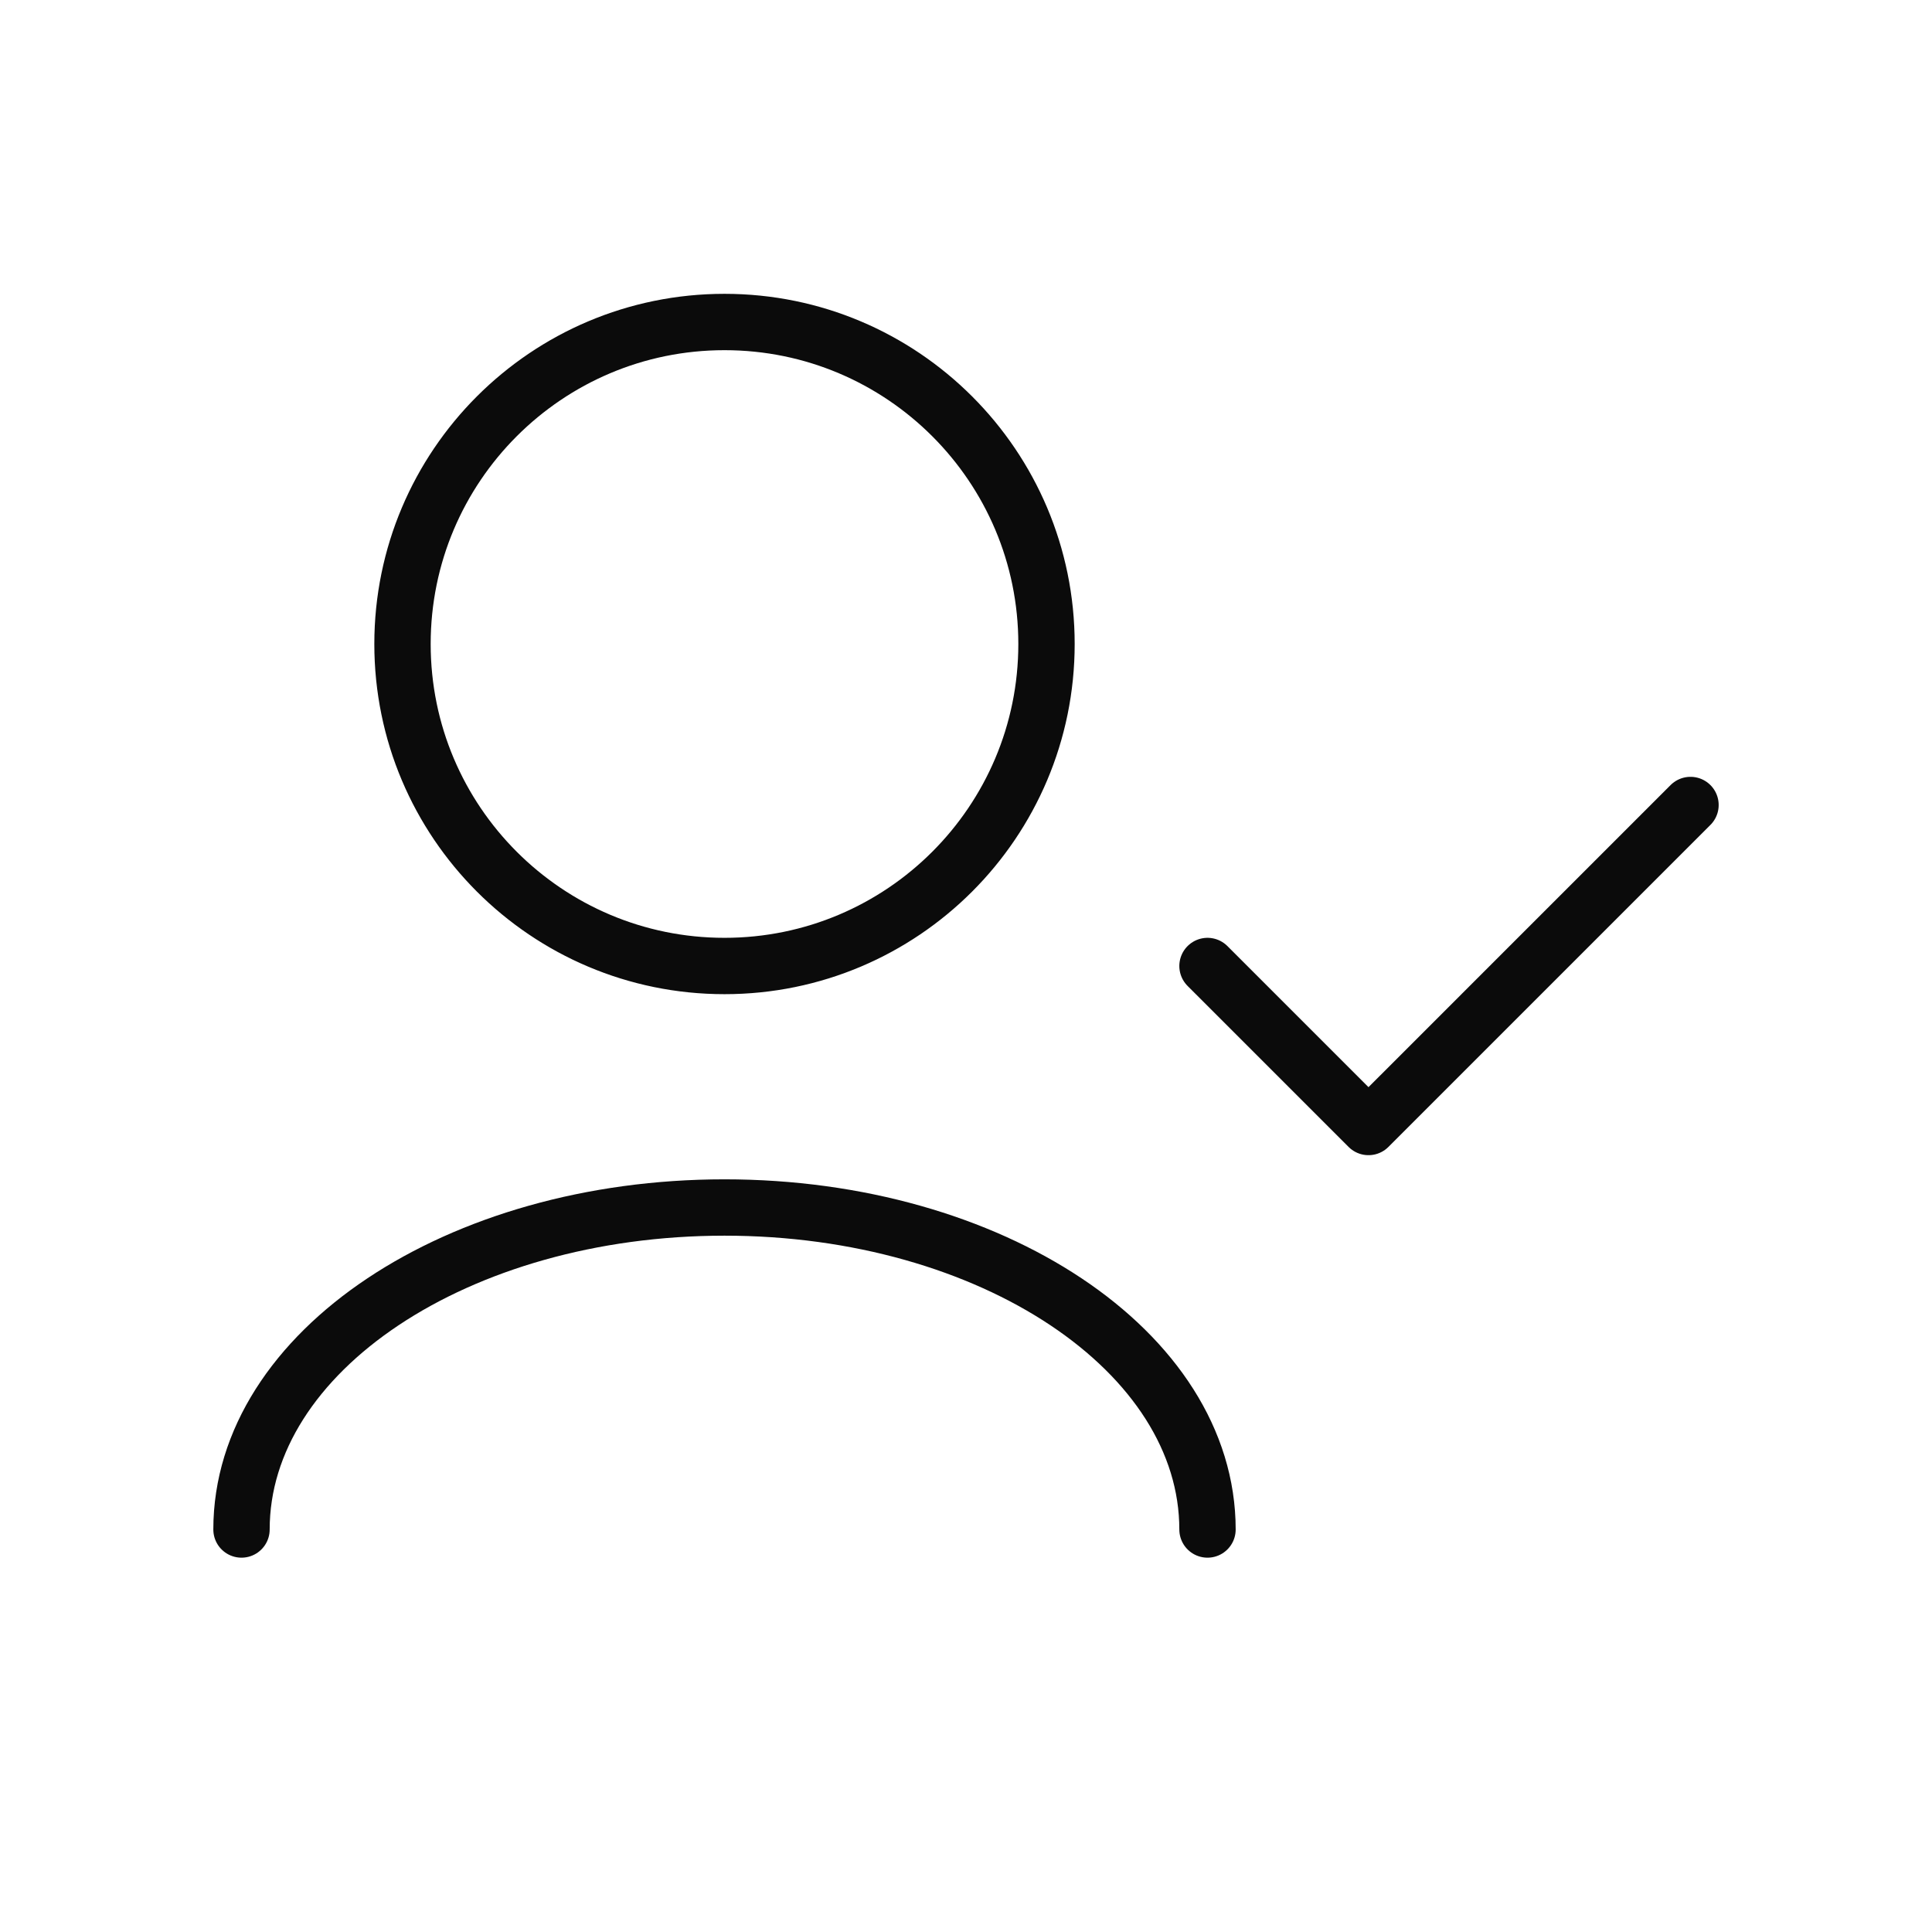  <svg
              xmlns="http://www.w3.org/2000/svg"
              width="24"
              height="24"
              viewBox="0 0 24 24"
              fill="none"
            >
              <path
                d="M15 19C15 16.791 12.314 15 9 15C5.686 15 3 16.791 3 19M21 10L17 14L15 12M9 12C6.791 12 5 10.209 5 8C5 5.791 6.791 4 9 4C11.209 4 13 5.791 13 8C13 10.209 11.209 12 9 12Z"
                stroke="#0B0B0B"
                stroke-width="0.7"
                stroke-linecap="round"
                stroke-linejoin="round"
              />
            </svg>